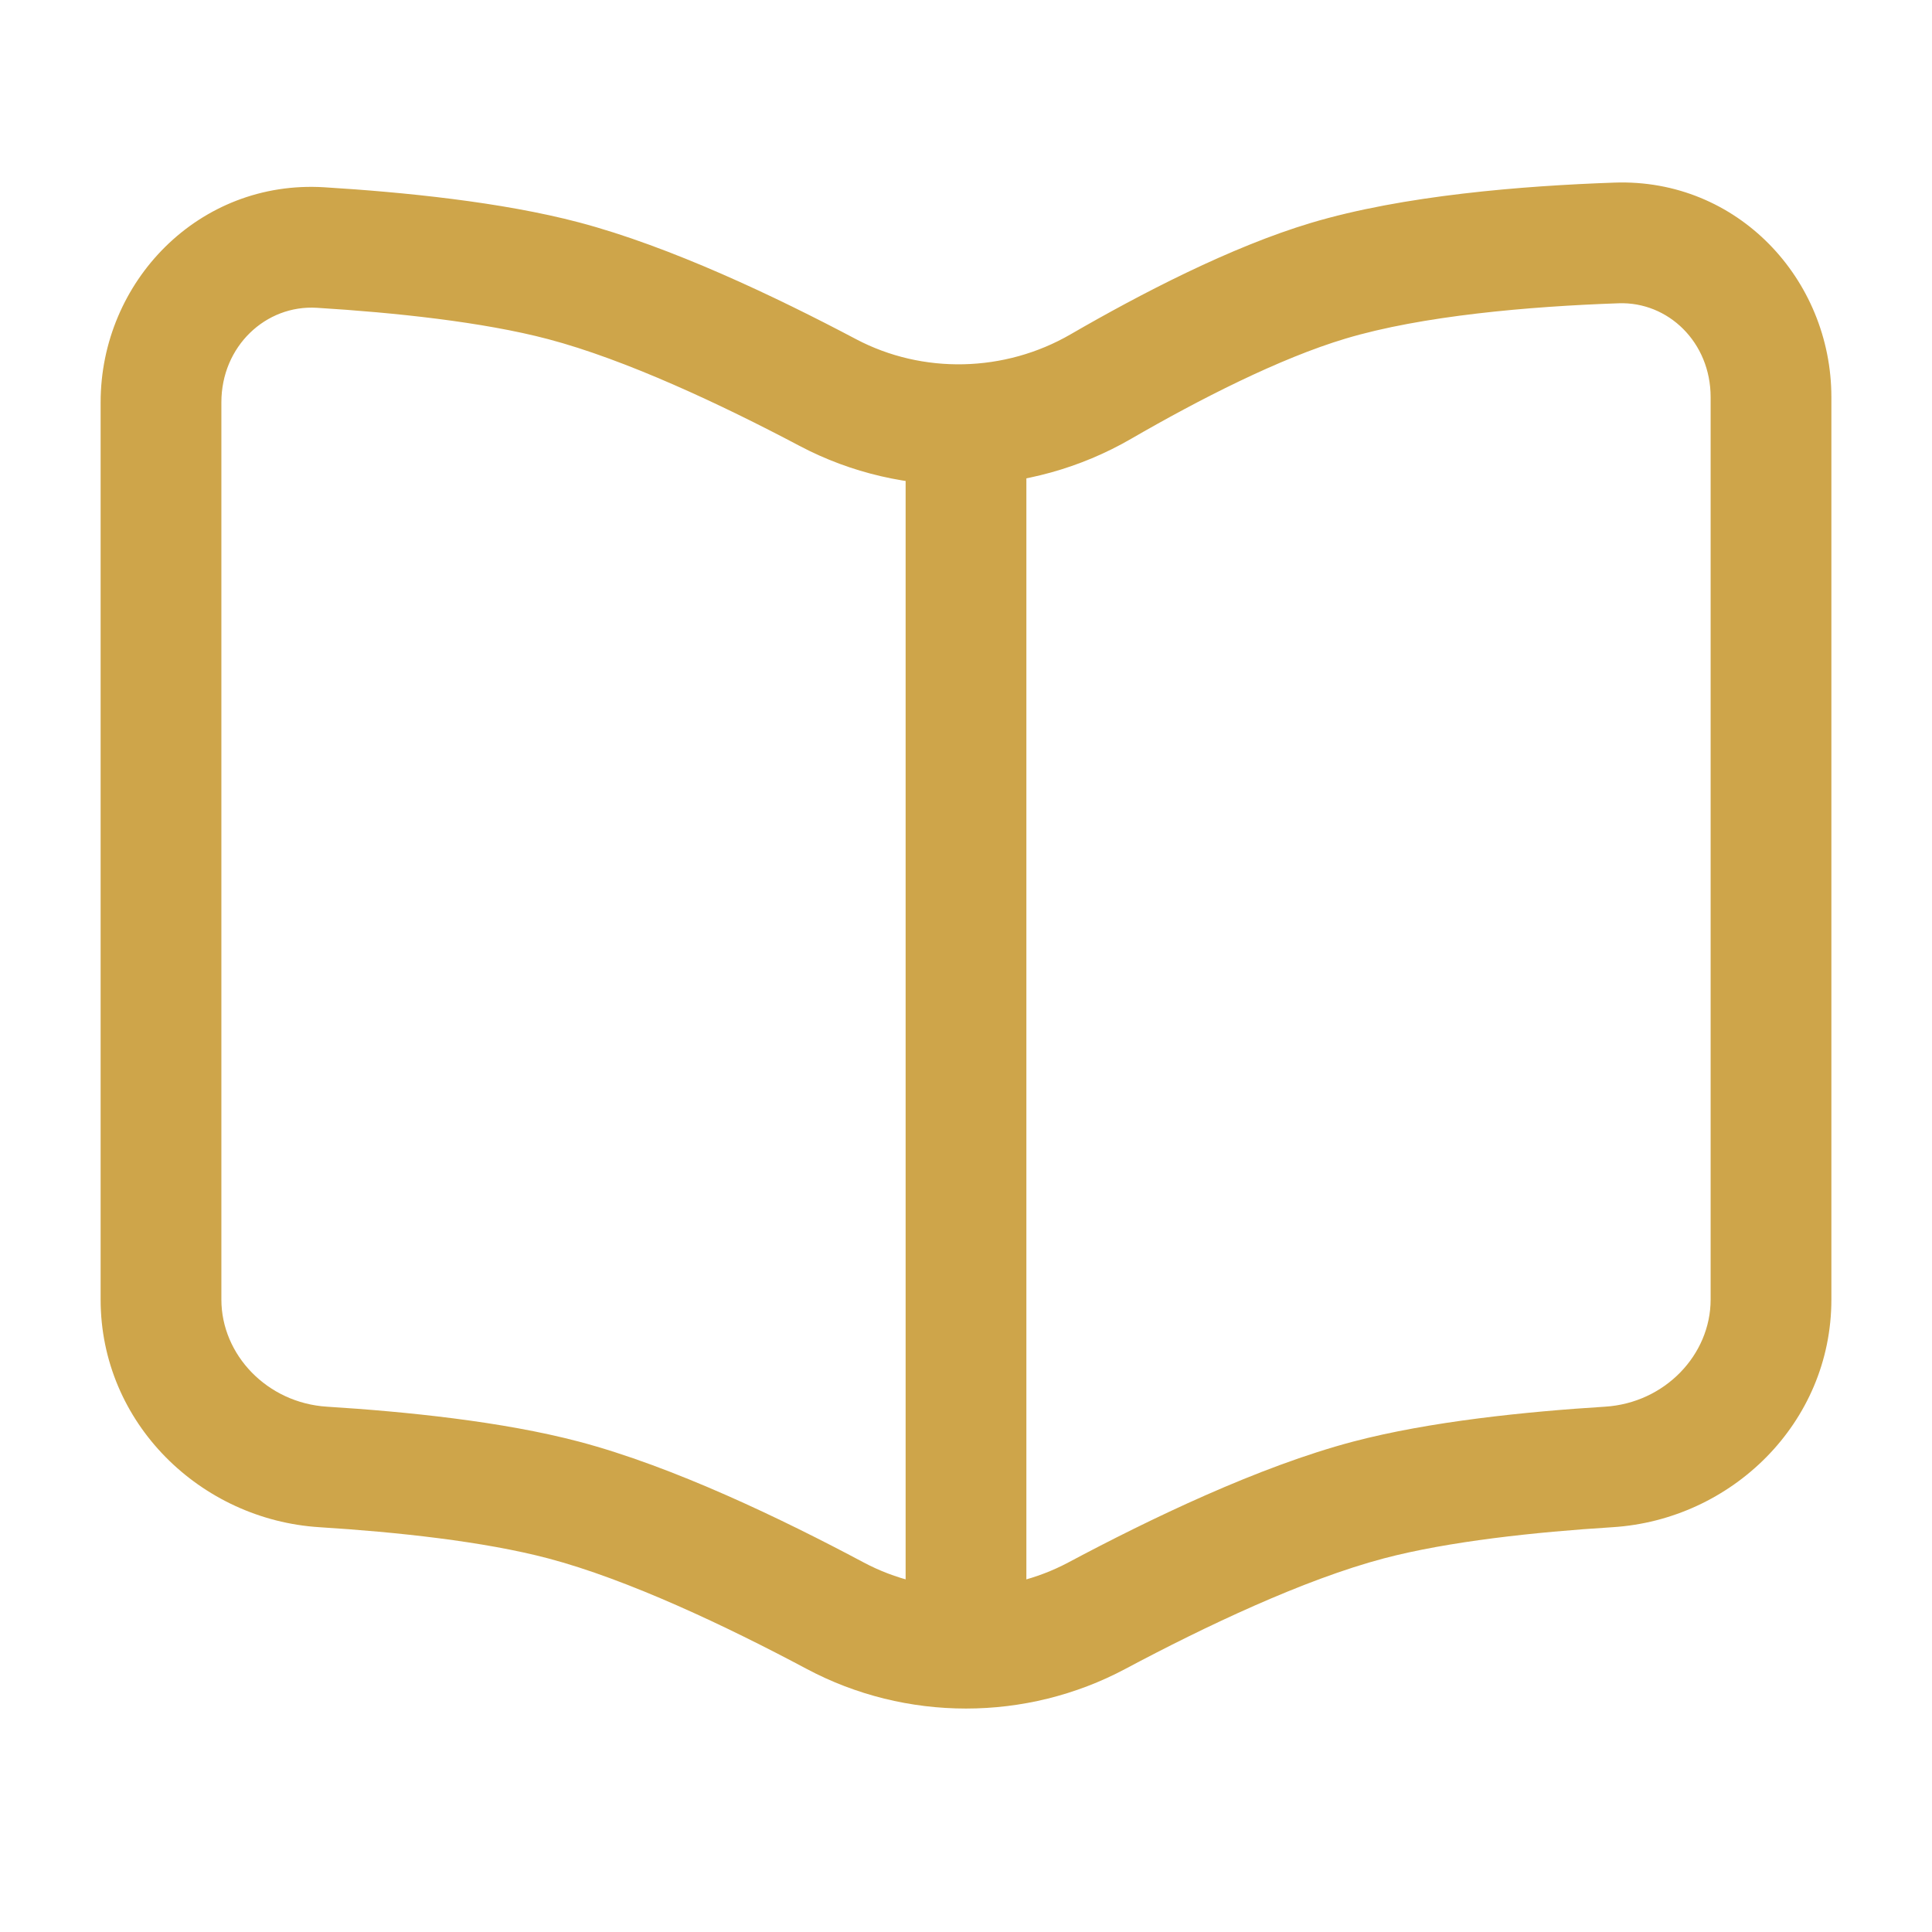 <svg width="800" height="800" viewBox="0 0 800 800" fill="none" xmlns="http://www.w3.org/2000/svg">
<path d="M91.668 538.123V166.597H41.668V538.123H91.668ZM758.335 538.123V164.444H708.335V538.123H758.335ZM668.531 75.611C630.585 76.933 580.988 80.88 542.831 92.302L557.171 140.202C588.811 130.73 632.975 126.88 670.271 125.58L668.531 75.611ZM542.831 92.302C509.665 102.232 472.355 121.627 443.275 138.458L468.318 181.733C496.668 165.327 529.831 148.387 557.171 140.202L542.831 92.302ZM131.214 127.453C163.414 129.432 199.882 133.281 226.956 140.425L239.713 92.08C207.686 83.628 167.174 79.569 134.282 77.547L131.214 127.453ZM226.956 140.425C259.027 148.888 298.497 167.403 331.057 184.62L354.428 140.419C321.247 122.873 277.59 102.075 239.713 92.08L226.956 140.425ZM466.015 691.04C499.048 673.43 539.961 654.02 573.048 645.29L560.288 596.943C521.278 607.237 476.091 629.007 442.495 646.917L466.015 691.04ZM573.048 645.29C599.811 638.227 635.775 634.38 667.735 632.383L664.611 582.48C631.941 584.523 591.971 588.583 560.288 596.943L573.048 645.29ZM357.508 646.917C323.91 629.007 278.725 607.237 239.713 596.943L226.956 645.29C260.041 654.02 300.955 673.43 333.988 691.04L357.508 646.917ZM239.713 596.943C208.032 588.583 168.06 584.523 135.391 582.48L132.269 632.383C164.228 634.38 200.19 638.227 226.956 645.29L239.713 596.943ZM708.335 538.123C708.335 560.983 689.391 580.93 664.611 582.48L667.735 632.383C716.875 629.31 758.335 589.33 758.335 538.123H708.335ZM758.335 164.444C758.335 115.667 719.491 73.836 668.531 75.611L670.271 125.58C690.765 124.867 708.335 141.724 708.335 164.444H758.335ZM41.668 538.123C41.668 589.33 83.127 629.31 132.269 632.383L135.391 582.48C110.612 580.93 91.668 560.983 91.668 538.123H41.668ZM442.495 646.917C416.085 660.997 383.918 660.997 357.508 646.917L333.988 691.04C375.098 712.953 424.905 712.953 466.015 691.04L442.495 646.917ZM443.275 138.458C416.005 154.24 382.058 155.028 354.428 140.419L331.057 184.62C374.131 207.396 426.368 206.012 468.318 181.733L443.275 138.458ZM91.668 166.597C91.668 143.358 110.082 126.154 131.214 127.453L134.282 77.547C82.34 74.355 41.668 116.626 41.668 166.597H91.668Z" fill="#CEA54A"/>
<path d="M400 183.35V683.35" stroke="#CEA54A" stroke-width="50"/>
</svg>
